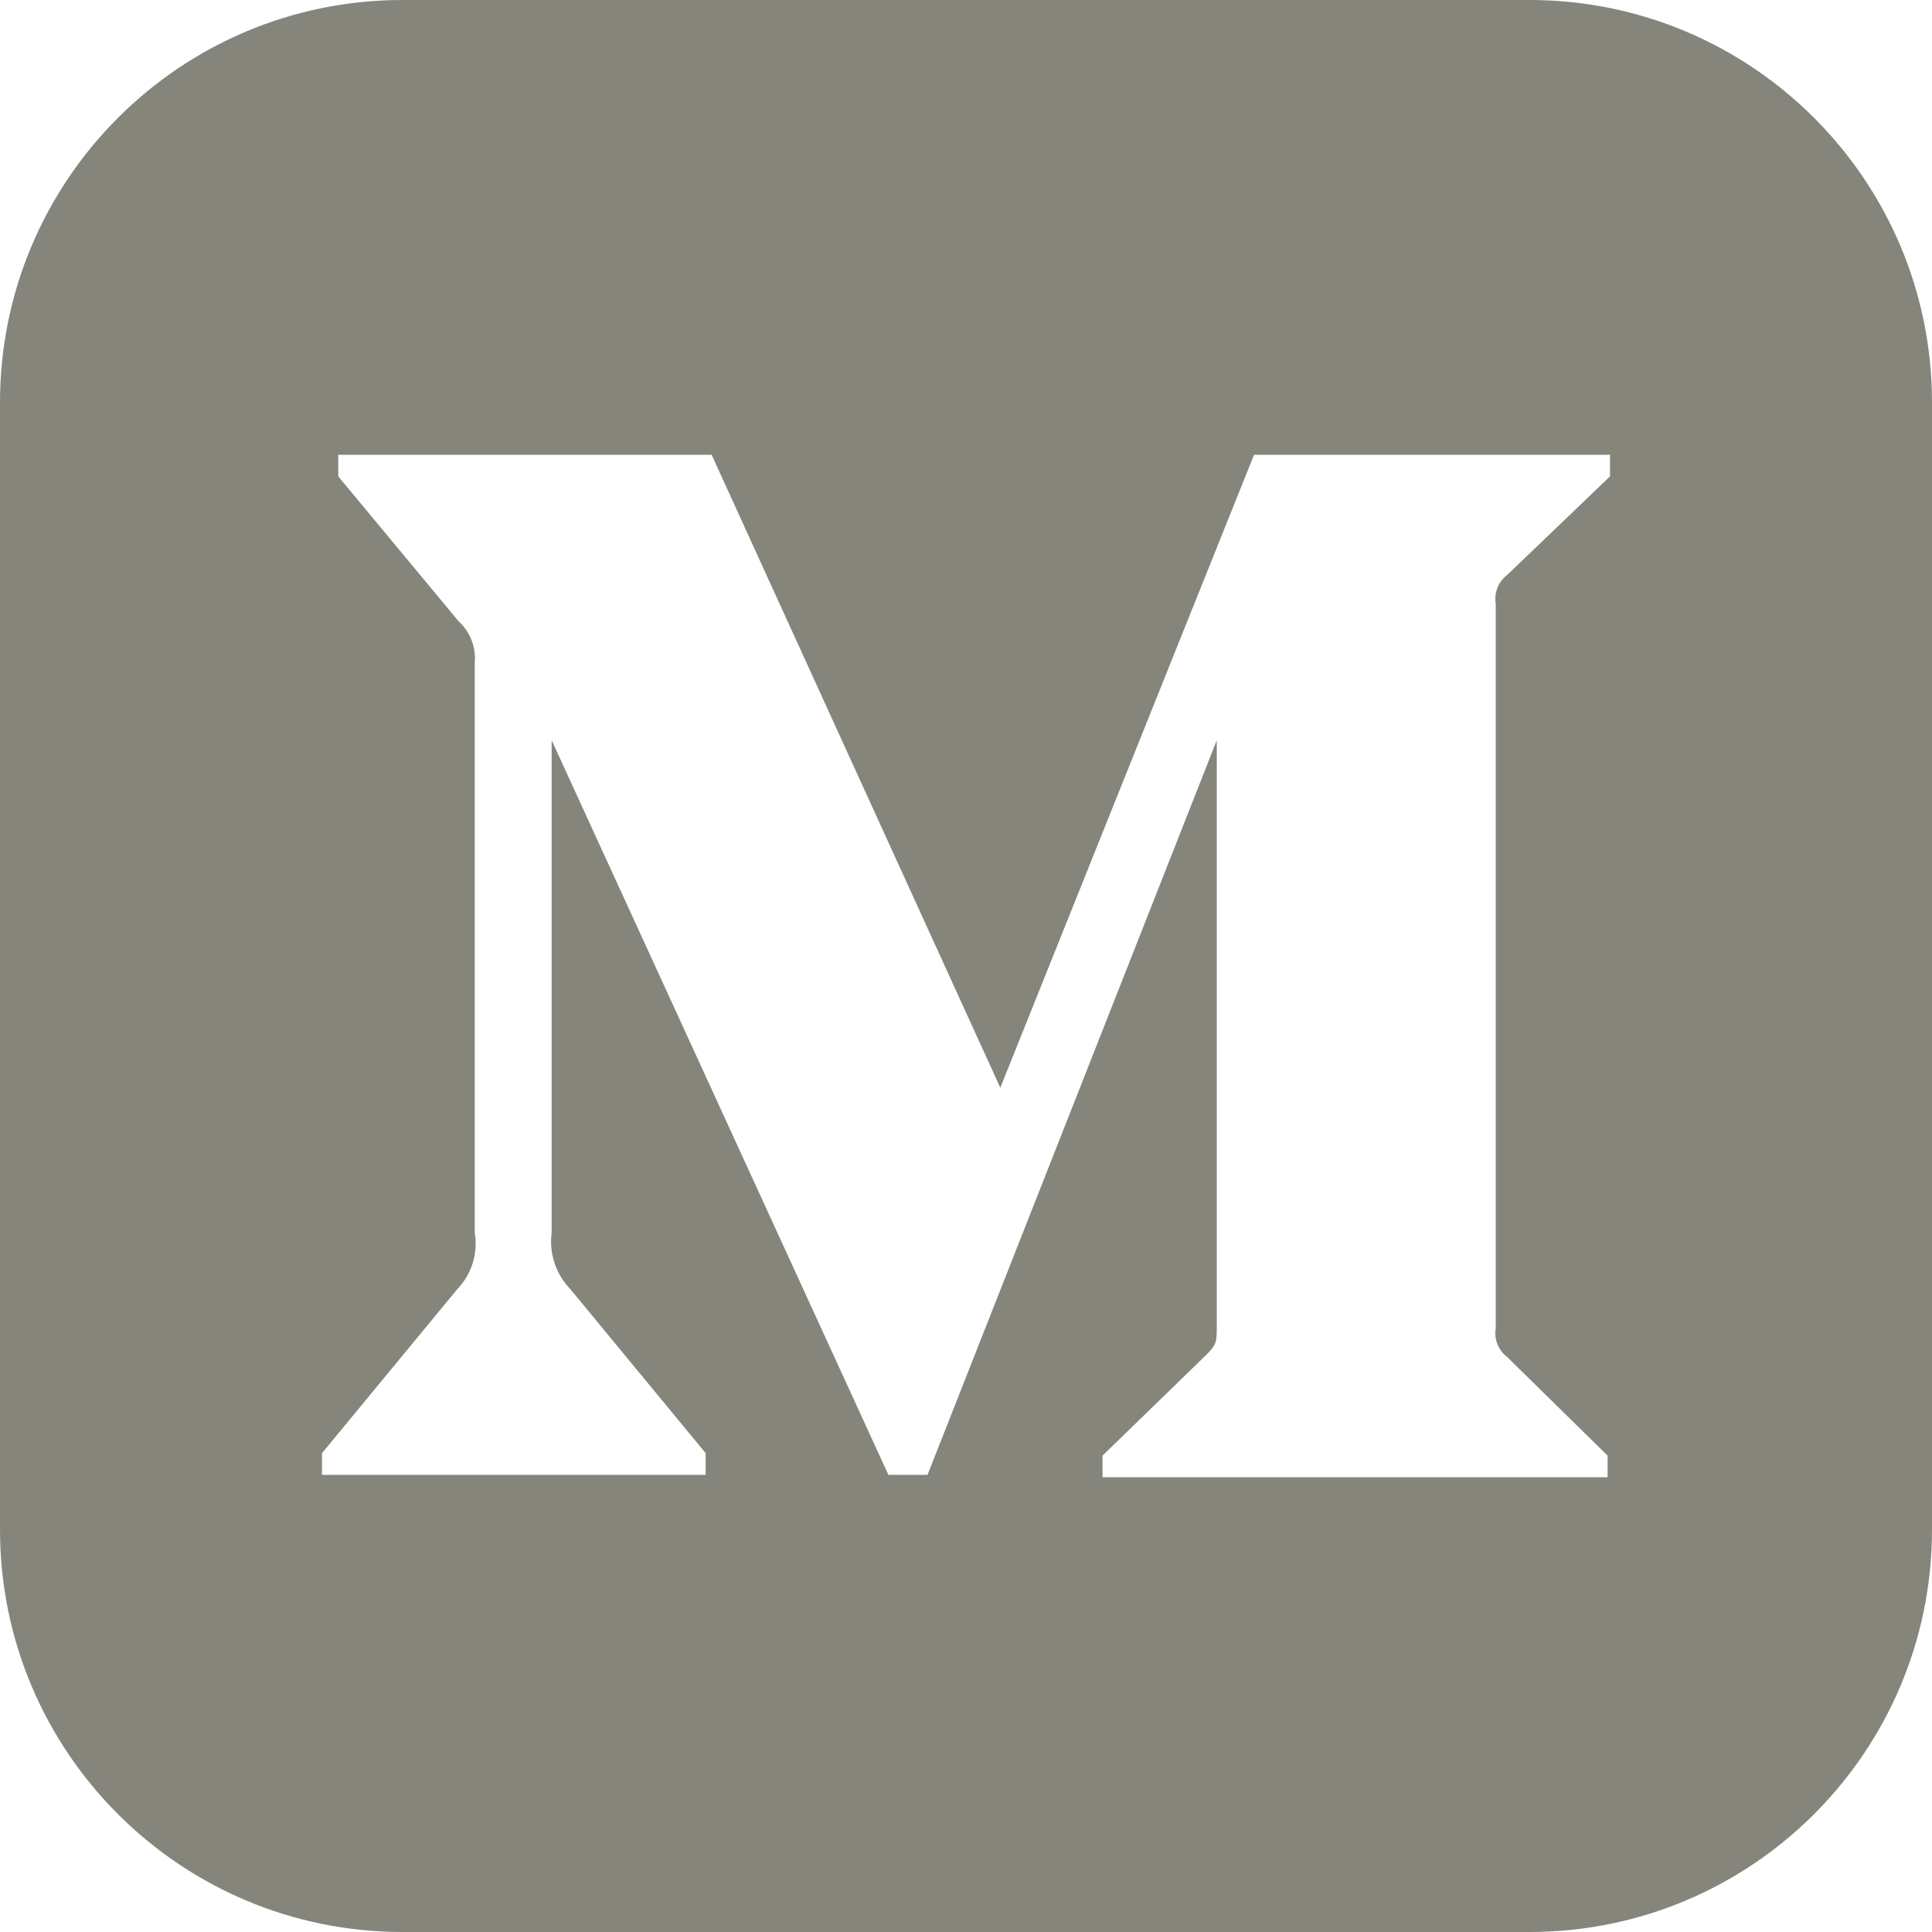 <svg width="45" height="45" viewBox="0 0 45 45" fill="none" xmlns="http://www.w3.org/2000/svg">
<g clip-path="url(#clip0_41_207)">
<path fill-rule="evenodd" clip-rule="evenodd" d="M35.625 45H9.375C4.198 45 0 40.802 0 35.625V9.375C0 4.198 4.198 0 9.375 0H35.625C40.804 0 45 4.198 45 9.375V35.625C45 40.802 40.806 44.998 35.625 45ZM37.444 34.408V33.904L35.106 31.609C34.899 31.451 34.796 31.192 34.839 30.936V14.064C34.796 13.807 34.899 13.549 35.106 13.391L37.5 11.096V10.592H29.209L23.299 25.335L16.575 10.592H7.879V11.096L10.68 14.469C10.954 14.719 11.094 15.082 11.057 15.45V28.71C11.139 29.188 10.988 29.677 10.652 30.026L7.5 33.847V34.352H16.436V33.847L13.284 30.026C12.945 29.677 12.786 29.192 12.849 28.71V17.242L20.692 34.352H21.604L28.341 17.242V30.879C28.341 31.243 28.341 31.314 28.102 31.552L25.68 33.904V34.408H37.444Z" fill="#85857B"/>
</g>
<defs>
<clipPath id="clip0_41_207">
<rect width="45" height="45" fill="white"/>
</clipPath>
</defs>
</svg>
